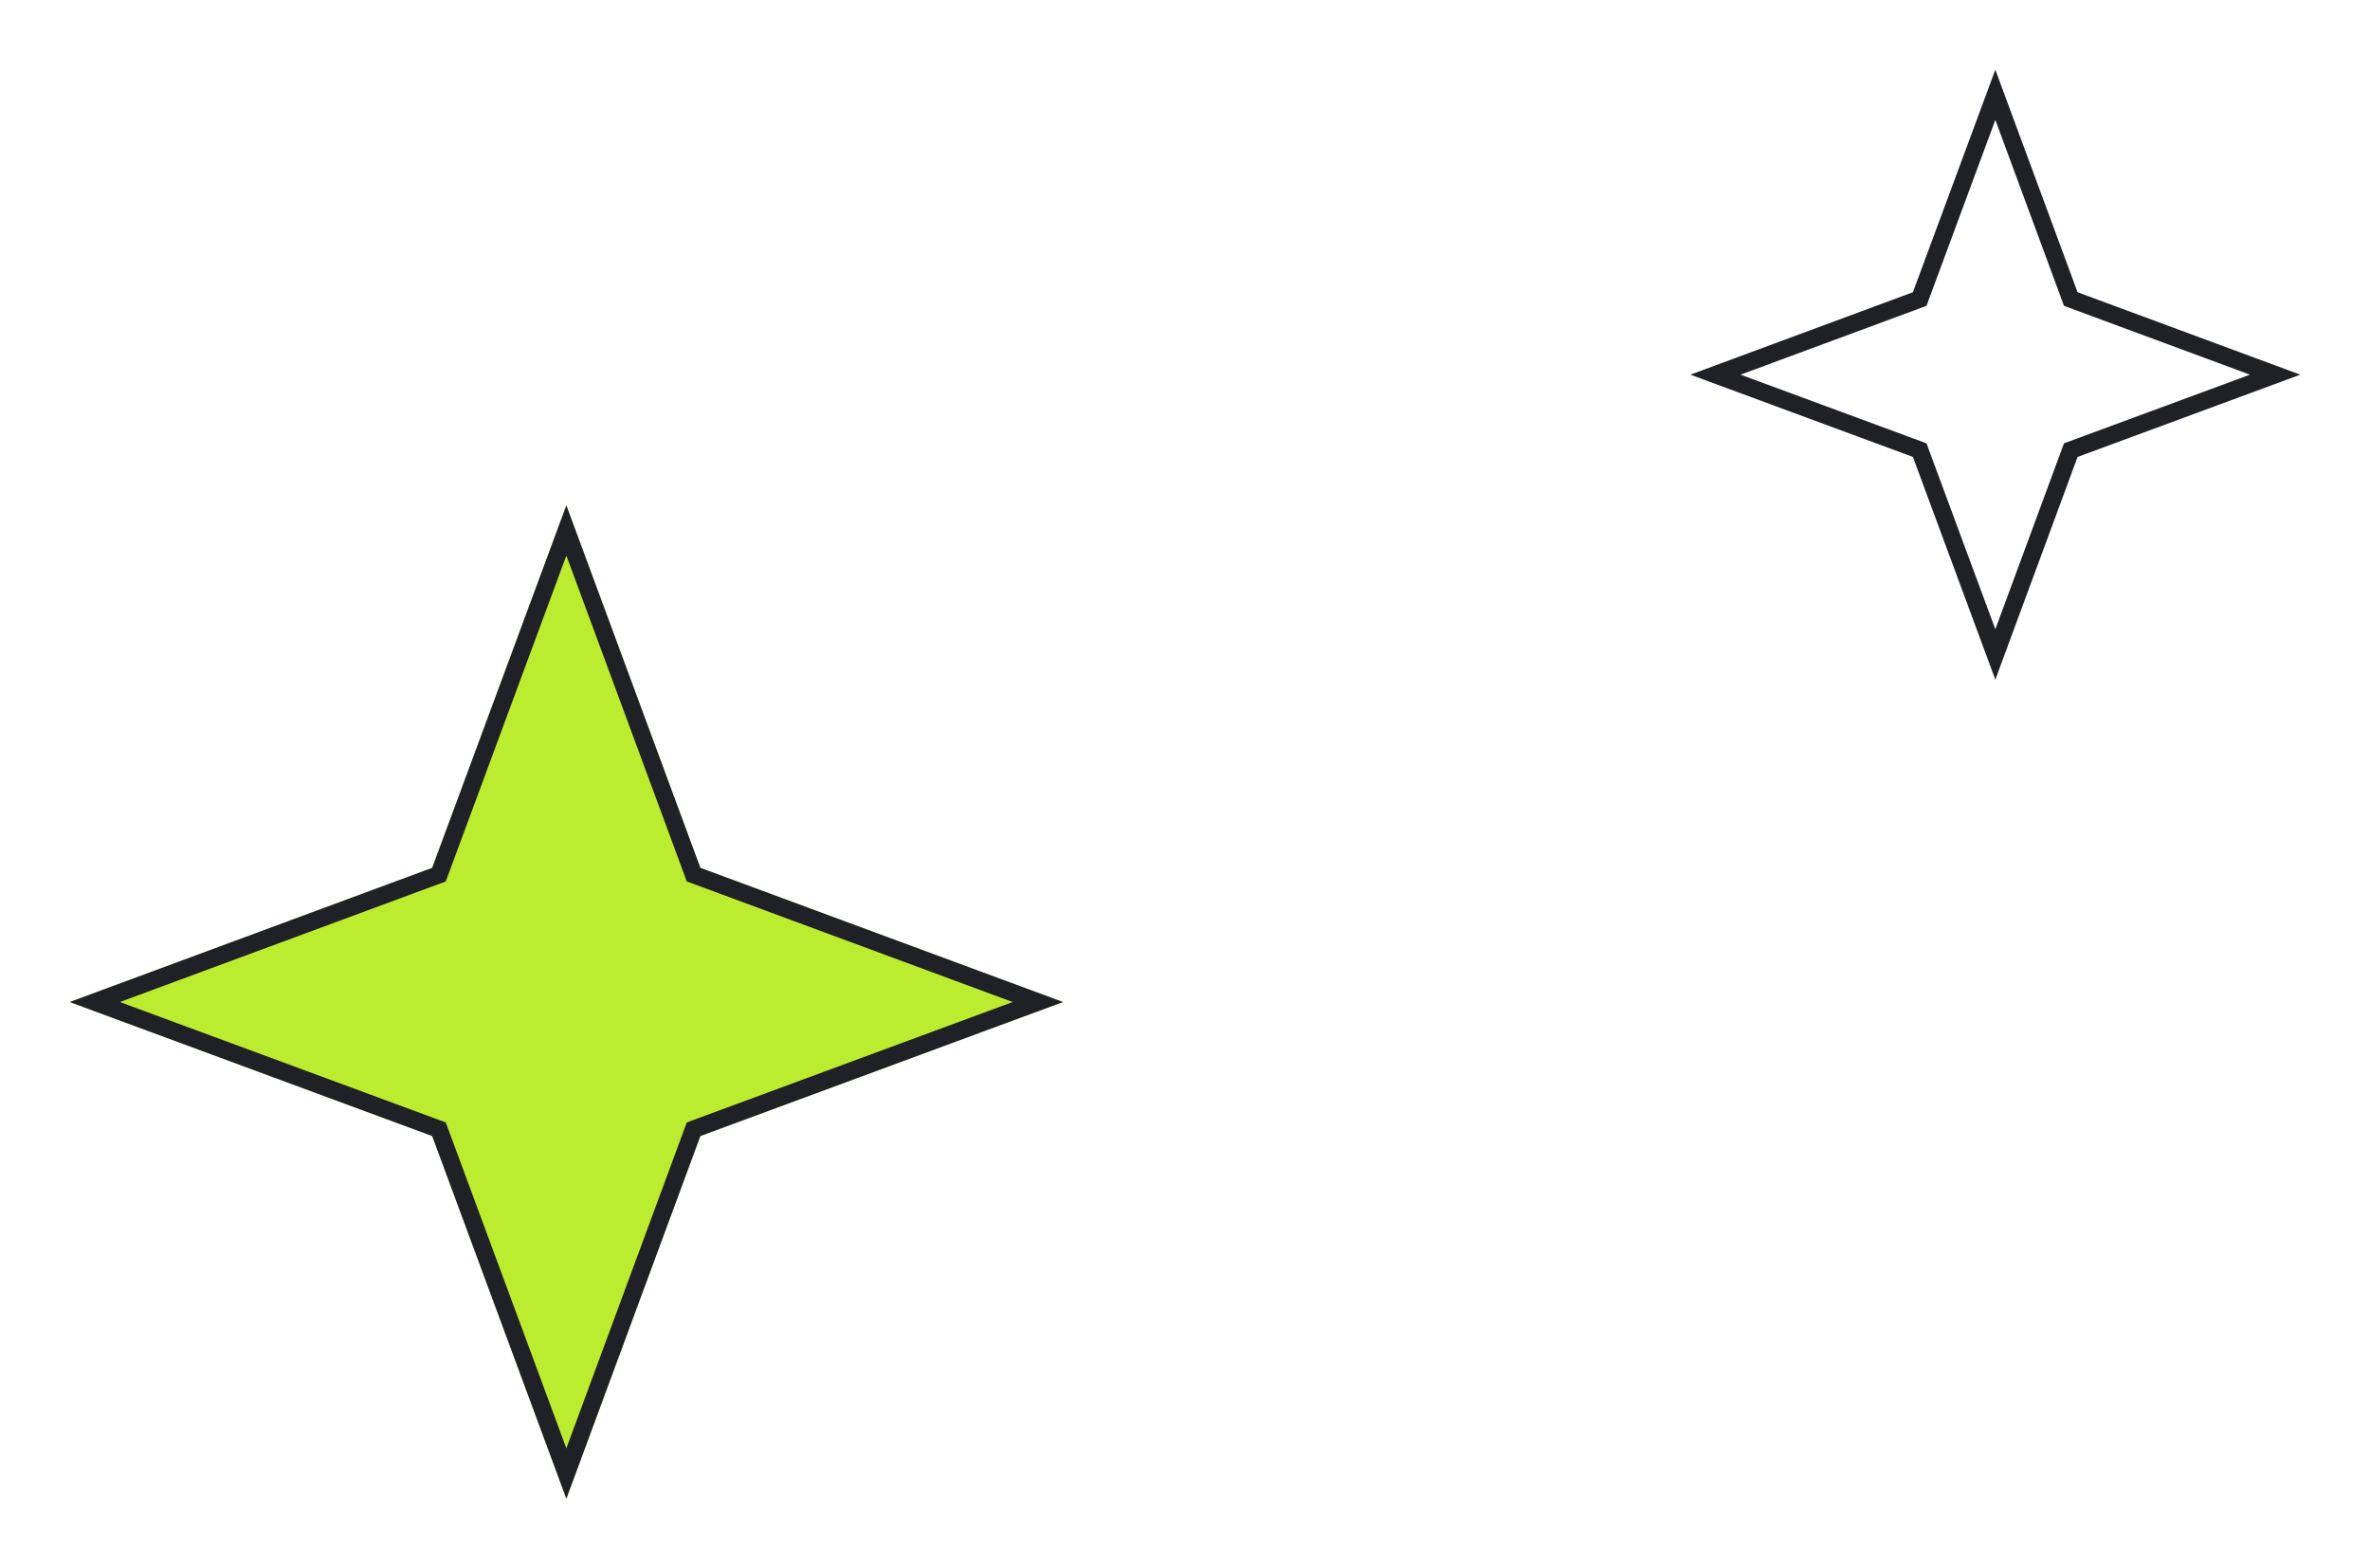 <svg width="136" height="90" viewBox="0 0 136 90" fill="none" xmlns="http://www.w3.org/2000/svg" xmlns:xlink="http://www.w3.org/1999/xlink">
	<desc>
			Created with Pixso.
	</desc>
	<defs>
		<filter id="filter_22_2221_dd" x="0" y="25" width="65" height="65" filterUnits="userSpaceOnUse" color-interpolation-filters="sRGB">
			<feFlood flood-opacity="0" result="BackgroundImageFix"/>
			<feColorMatrix in="SourceAlpha" type="matrix" values="0 0 0 0 0 0 0 0 0 0 0 0 0 0 0 0 0 0 127 0" result="hardAlpha"/>
			<feOffset dx="0" dy="4"/>
			<feGaussianBlur stdDeviation="1.333"/>
			<feComposite in2="hardAlpha" operator="out" k2="-1" k3="1"/>
			<feColorMatrix type="matrix" values="0 0 0 0 0 0 0 0 0 0 0 0 0 0 0 0 0 0 0.25 0"/>
			<feBlend mode="normal" in2="BackgroundImageFix" result="effect_dropShadow_1"/>
			<feBlend mode="normal" in="SourceGraphic" in2="effect_dropShadow_1" result="shape"/>
		</filter>
		<filter id="filter_22_2223_dd" x="93" y="0" width="43" height="43" filterUnits="userSpaceOnUse" color-interpolation-filters="sRGB">
			<feFlood flood-opacity="0" result="BackgroundImageFix"/>
			<feColorMatrix in="SourceAlpha" type="matrix" values="0 0 0 0 0 0 0 0 0 0 0 0 0 0 0 0 0 0 127 0" result="hardAlpha"/>
			<feOffset dx="0" dy="4"/>
			<feGaussianBlur stdDeviation="1.333"/>
			<feComposite in2="hardAlpha" operator="out" k2="-1" k3="1"/>
			<feColorMatrix type="matrix" values="0 0 0 0 0 0 0 0 0 0 0 0 0 0 0 0 0 0 0.25 0"/>
			<feBlend mode="normal" in2="BackgroundImageFix" result="effect_dropShadow_1"/>
			<feBlend mode="normal" in="SourceGraphic" in2="effect_dropShadow_1" result="shape"/>
		</filter>
	</defs>
	<g filter="url(#filter_22_2221_dd)">
		<path id="Star 2" d="M32.5 25L24.8 45.8L4 53.5L24.8 61.19L32.5 82L40.19 61.19L61 53.5L40.19 45.8L32.5 25Z" fill="#BCEC30" fill-opacity="1" fill-rule="evenodd"/>
		<path id="Star 2" d="M24.8 45.8L4 53.5L24.8 61.19L32.5 82L40.19 61.19L61 53.5L40.19 45.8L32.5 25L24.8 45.8ZM32.5 27.88L25.58 46.58L6.88 53.5L25.58 60.41L32.5 79.11L39.41 60.41L58.11 53.5L39.41 46.58L32.5 27.88Z" fill="#202027" fill-opacity="1" fill-rule="evenodd"/>
	</g>
	<g filter="url(#filter_22_2223_dd)">
		<path id="Star 3" d="M109.77 12.77L97 17.5L109.77 22.22L114.5 35L119.22 22.22L132 17.5L119.22 12.77L114.5 0L109.77 12.77ZM114.5 2.88L110.55 13.55L99.88 17.5L110.55 21.44L114.5 32.11L118.44 21.44L129.11 17.5L118.44 13.55L114.5 2.88Z" fill="#202027" fill-opacity="1" fill-rule="evenodd"/>
	</g>
</svg>

